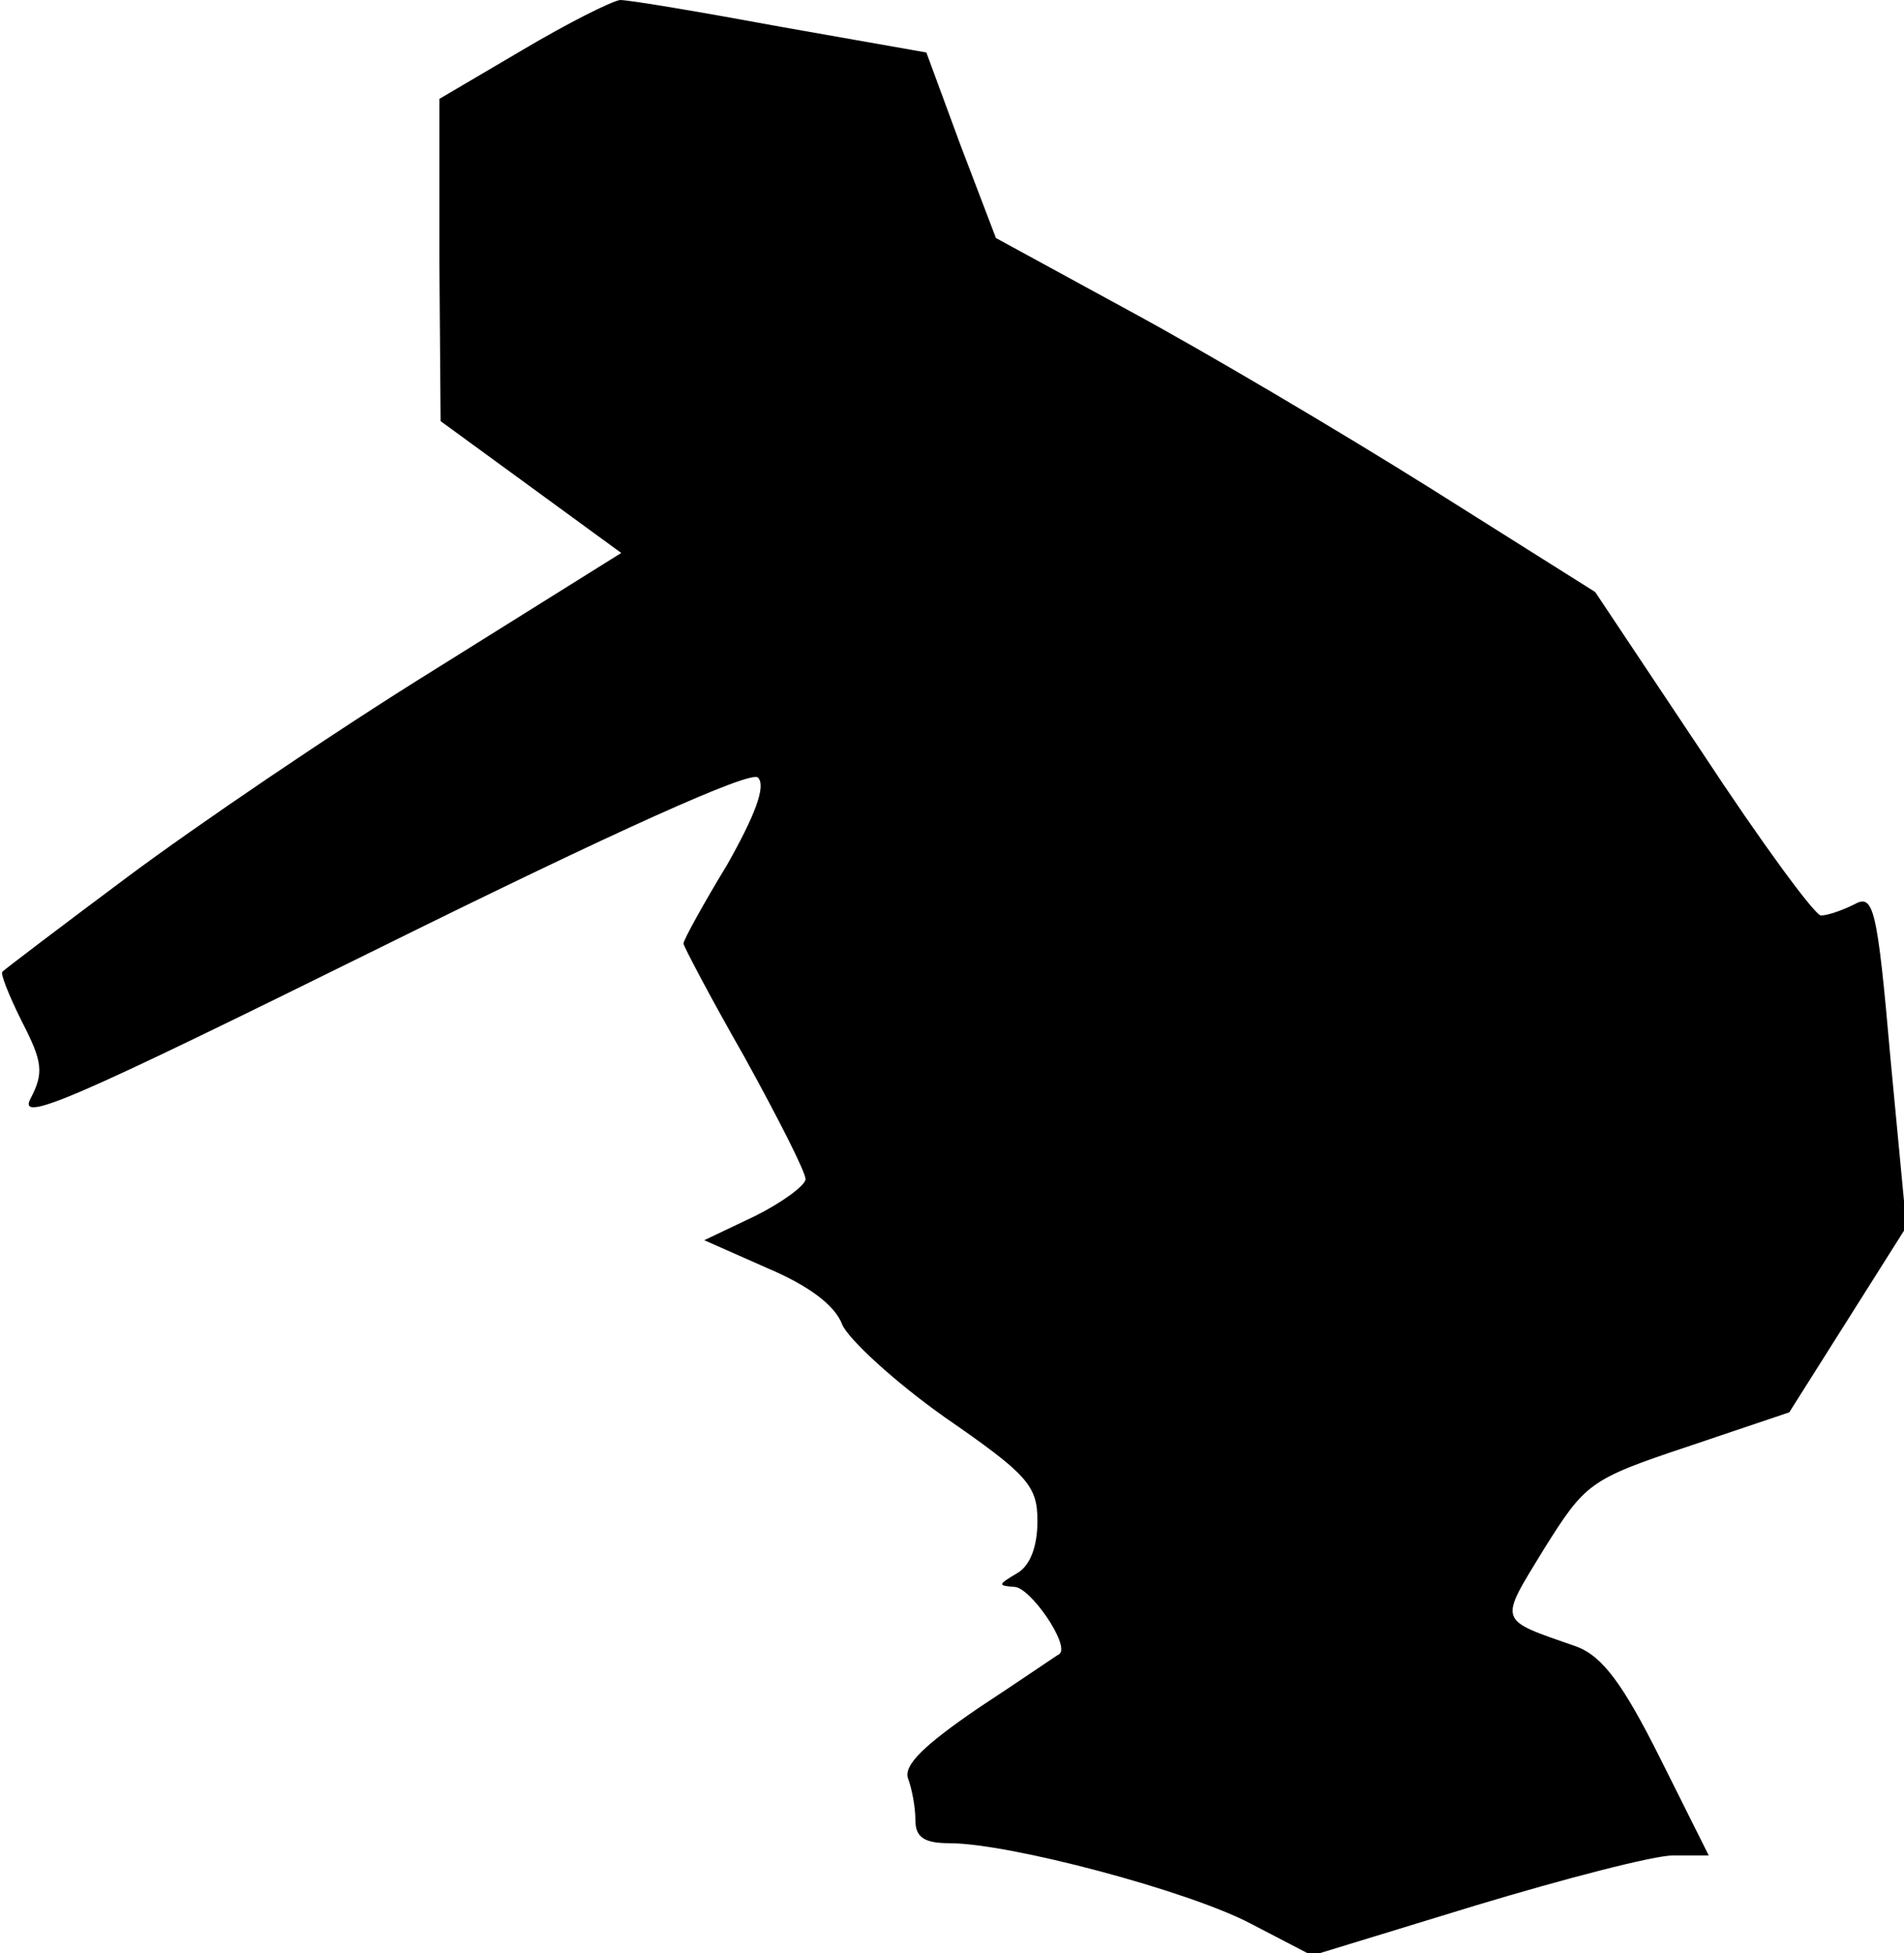 <?xml version="1.0" standalone="no"?>
<!DOCTYPE svg PUBLIC "-//W3C//DTD SVG 20010904//EN"
 "http://www.w3.org/TR/2001/REC-SVG-20010904/DTD/svg10.dtd">
<svg version="1.0" xmlns="http://www.w3.org/2000/svg"
 width="156pt" height="160pt" viewBox="0 0 156 160"
 preserveAspectRatio="xMidYMid meet">
<g transform="translate(0,160) scale(0.1,-0.1)"
fill="#000000" stroke="none">
<path fill="#000000" stroke="none" d="M428 1559 l-68 -40 0 -132 1 -132 74
-54 74 -54 -152 -95 c-84 -52 -197 -129 -252 -170 -55 -41 -101 -76 -103 -78
-2 -1 5 -19 16 -41 17 -33 18 -42 7 -63 -11 -21 36 0 287 124 192 95 303 145
309 139 7 -7 -3 -32 -25 -71 -20 -33 -36 -62 -36 -65 0 -2 22 -44 50 -93 27
-49 50 -94 50 -100 0 -5 -19 -19 -41 -30 l-42 -20 52 -23 c33 -14 55 -30 61
-46 5 -12 43 -47 84 -76 68 -47 76 -56 76 -85 0 -21 -6 -37 -17 -43 -15 -9
-16 -10 -2 -11 13 0 46 -48 37 -55 -2 -1 -31 -21 -66 -44 -44 -30 -62 -47 -58
-58 3 -8 6 -23 6 -34 0 -14 7 -19 28 -19 49 0 196 -39 247 -66 l50 -26 134 41
c73 22 146 41 162 41 l29 0 -40 80 c-30 60 -47 83 -68 91 -66 23 -64 19 -27
80 34 54 37 57 118 84 l83 28 48 76 48 76 -13 137 c-11 126 -14 136 -30 127
-10 -5 -22 -9 -27 -9 -5 0 -49 60 -97 133 l-88 132 -135 85 c-75 47 -185 112
-246 145 l-110 60 -29 76 -28 76 -119 21 c-65 12 -124 22 -132 22 -7 -1 -43
-19 -80 -41z"/>
</g>
</svg>
